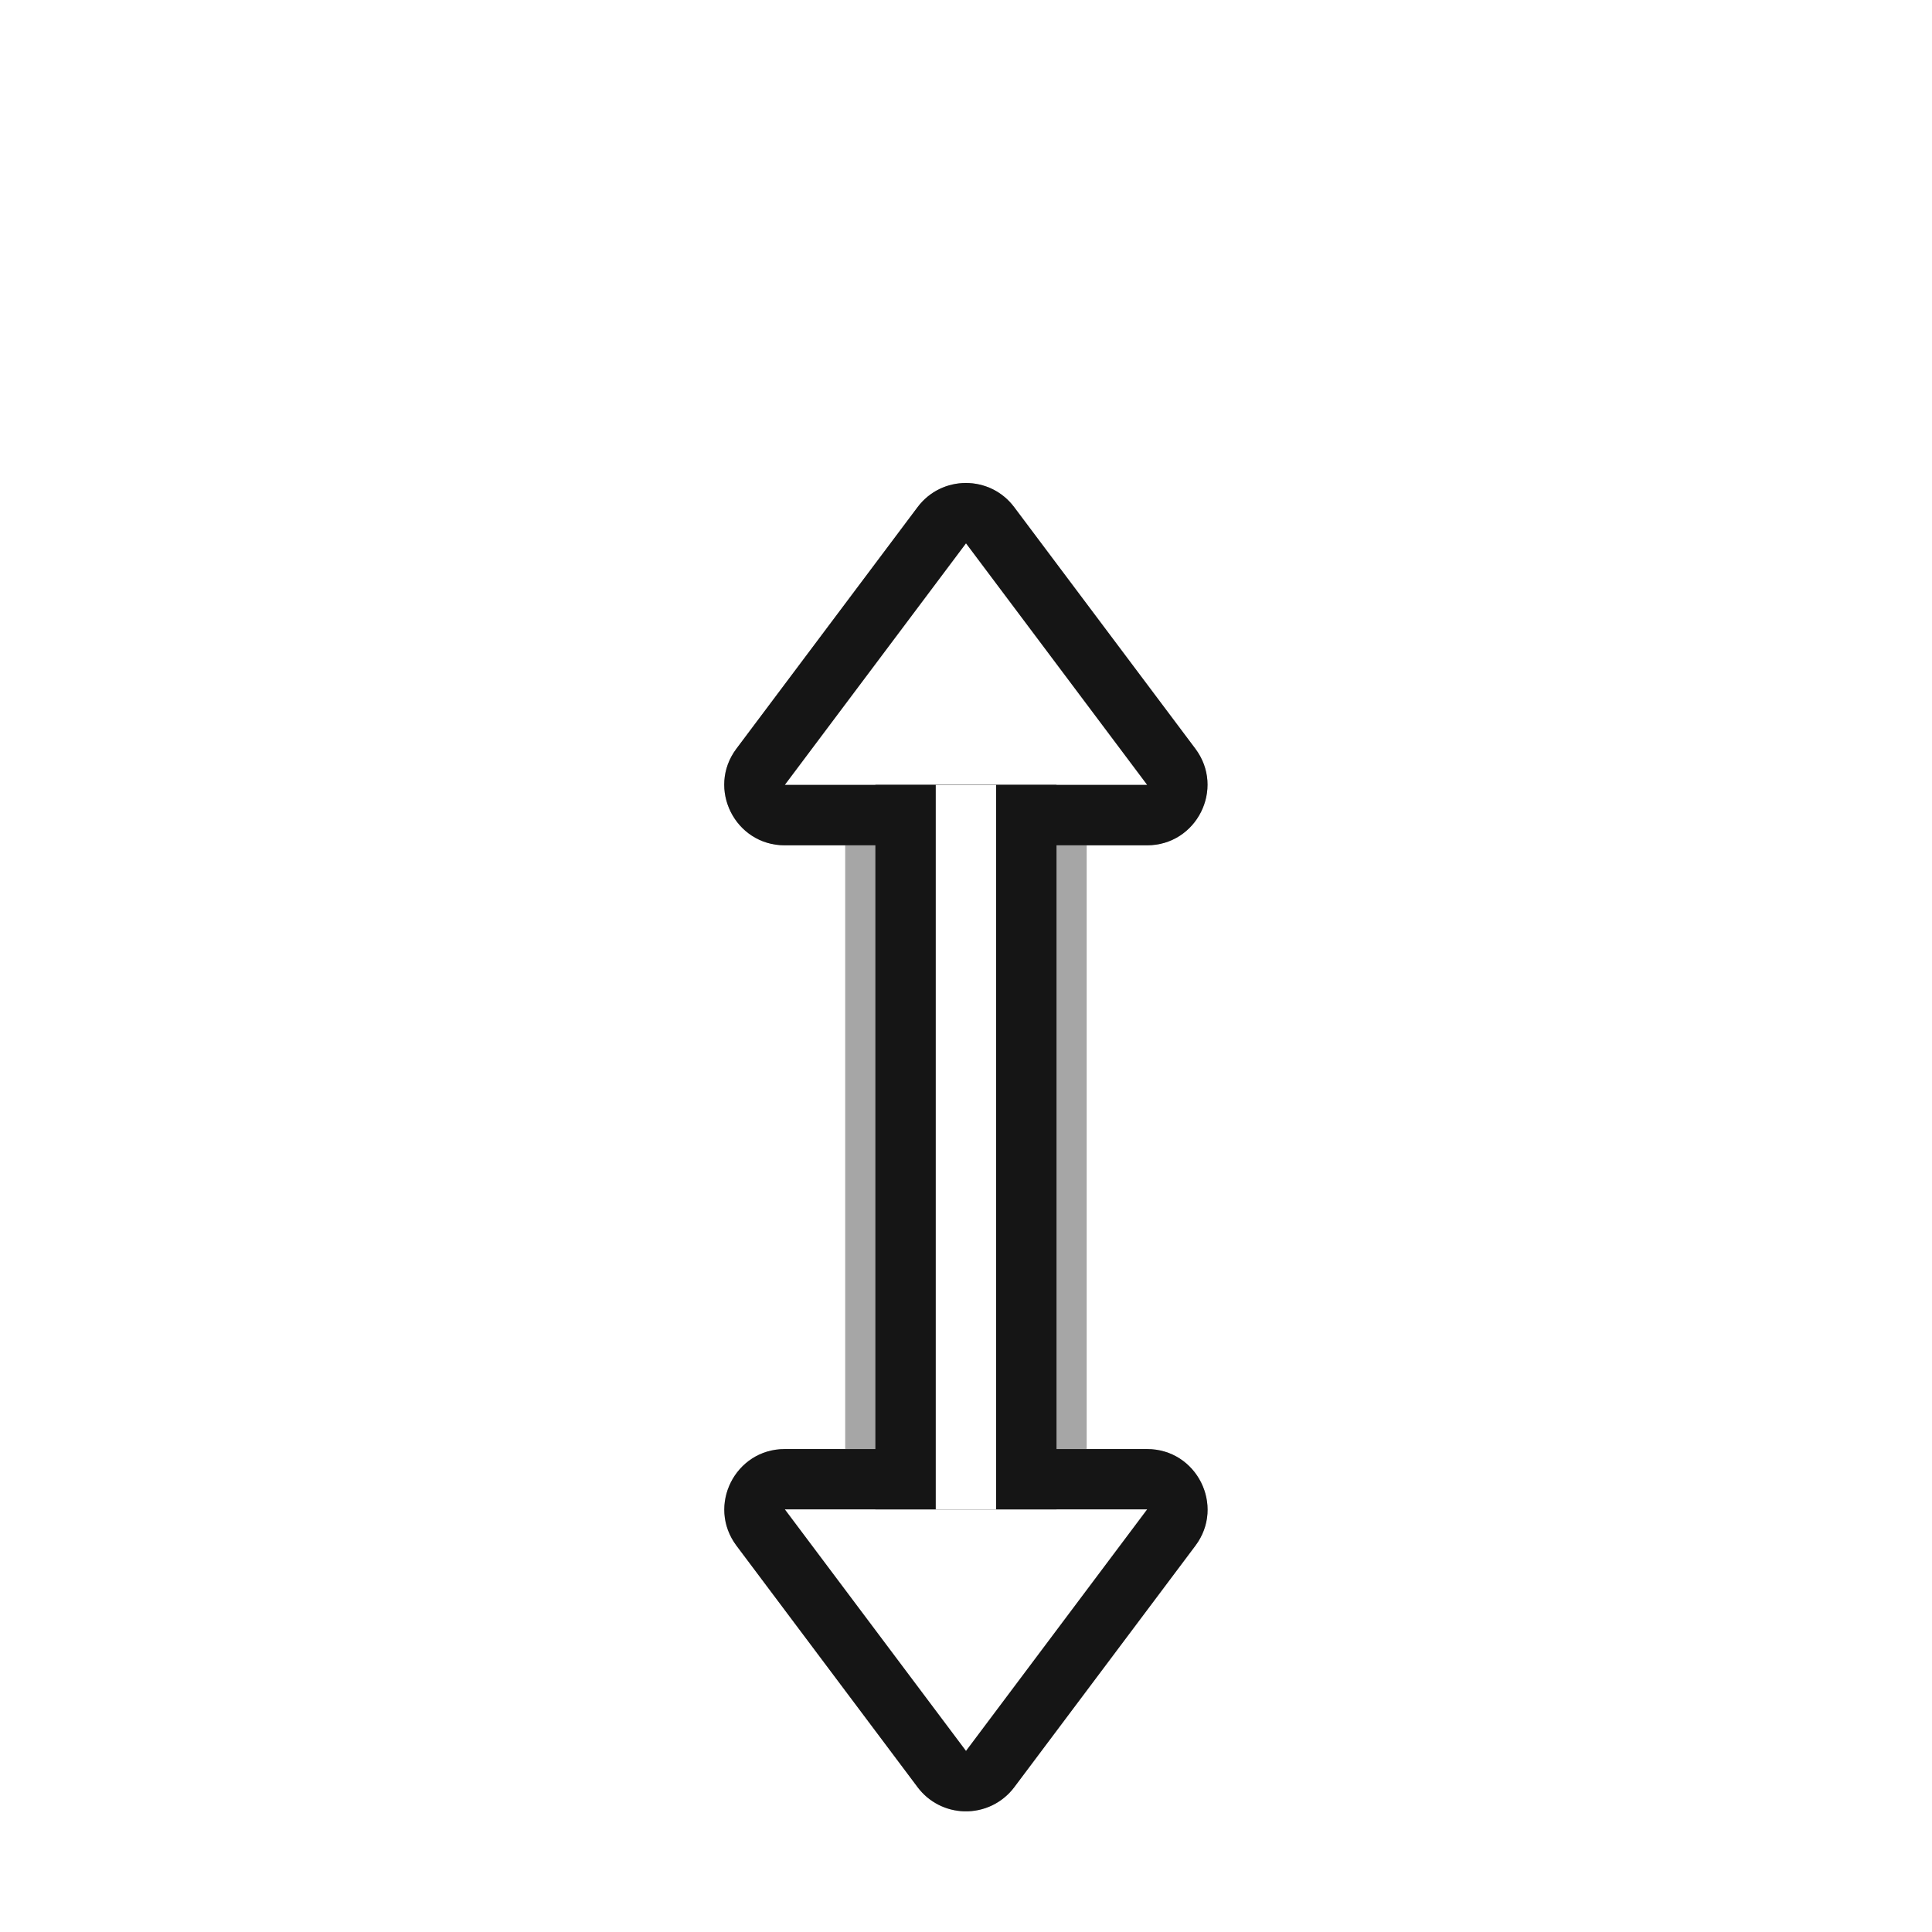 <?xml version="1.0" encoding="UTF-8"?>
<svg width="32" height="32" version="1.1" viewBox="0 0 32 32" xmlns="http://www.w3.org/2000/svg" xmlns:cc="http://creativecommons.org/ns#" xmlns:dc="http://purl.org/dc/elements/1.1/" xmlns:rdf="http://www.w3.org/1999/02/22-rdf-syntax-ns#">
 <defs>
  <filter id="filter1146-3-3" x="-.225" y="-.082" width="1.45" height="1.164" color-interpolation-filters="sRGB">
   <feGaussianBlur stdDeviation="0.75"/>
  </filter>
 </defs>
 <g transform="translate(29.33 -1)">
  <g transform="rotate(180 -23.188 18.573)" filter="url(#filter1146-3-3)" opacity=".35">
   <path d="m-33.018 6.145c-0.325-0.009-0.633 0.14-0.828 0.4l-3 4c-0.494 0.659-0.023 1.6 0.801 1.6h6c0.824 2.26e-4 1.295-0.94 0.801-1.6l-3-4c-0.183-0.245-0.468-0.392-0.773-0.4zm-0.027 2.668 1 1.332h-2zm-2.999 13.332c-0.824-2.27e-4 -1.295 0.94-0.801 1.6l3 4c0.4 0.535 1.202 0.535 1.602 0l3-4c0.494-0.659 0.023-1.6-0.801-1.6zm2 2h2l-1 1.332z" color="#000000" color-rendering="auto" dominant-baseline="auto" image-rendering="auto" shape-rendering="auto" solid-color="#000000" style="font-feature-settings:normal;font-variant-alternates:normal;font-variant-caps:normal;font-variant-ligatures:normal;font-variant-numeric:normal;font-variant-position:normal;isolation:auto;mix-blend-mode:normal;shape-padding:0;text-decoration-color:#000000;text-decoration-line:none;text-decoration-style:solid;text-indent:0;text-orientation:mixed;text-transform:none;white-space:normal"/>
   <path d="m-33.046 7.146-3 4h6zm-3 16 3 4 3-4z" stroke-width="1.414"/>
   <rect transform="rotate(-90)" x="-23.146" y="-35.045" width="12" height="4" ry="0"/>
   <rect transform="rotate(-90)" x="-23.146" y="-34.045" width="12" height="2" ry="0"/>
  </g>
  <path d="m-13.358 31.001c0.325 0.009 0.633-0.14 0.828-0.4l3-4c0.494-0.659 0.023-1.6-0.801-1.6h-6c-0.824-2.26e-4 -1.295 0.94-0.801 1.6l3 4c0.183 0.245 0.468 0.392 0.773 0.4zm0.027-2.668-1-1.332h2zm2.999-13.332c0.824 2.27e-4 1.295-0.94 0.801-1.6l-3-4c-0.4-0.535-1.202-0.535-1.602 0l-3 4c-0.494 0.659-0.023 1.6 0.801 1.6zm-2-2h-2l1-1.332z" color="#000000" color-rendering="auto" dominant-baseline="auto" fill="#151515" image-rendering="auto" shape-rendering="auto" solid-color="#000000" style="font-feature-settings:normal;font-variant-alternates:normal;font-variant-caps:normal;font-variant-ligatures:normal;font-variant-numeric:normal;font-variant-position:normal;isolation:auto;mix-blend-mode:normal;shape-padding:0;text-decoration-color:#000000;text-decoration-line:none;text-decoration-style:solid;text-indent:0;text-orientation:mixed;text-transform:none;white-space:normal"/>
  <path d="m-13.33 30 3-4h-6zm3-16-3-4-3 4z" fill="#fff" stroke-width="1.414"/>
  <rect transform="rotate(90)" x="14" y="11.831" width="12" height="3" ry="0" fill="#151515" stroke-width=".866"/>
  <rect transform="rotate(90)" x="14" y="12.831" width="12" height="1" ry="0" fill="#fff" stroke-width=".707"/>
 </g>
</svg>
